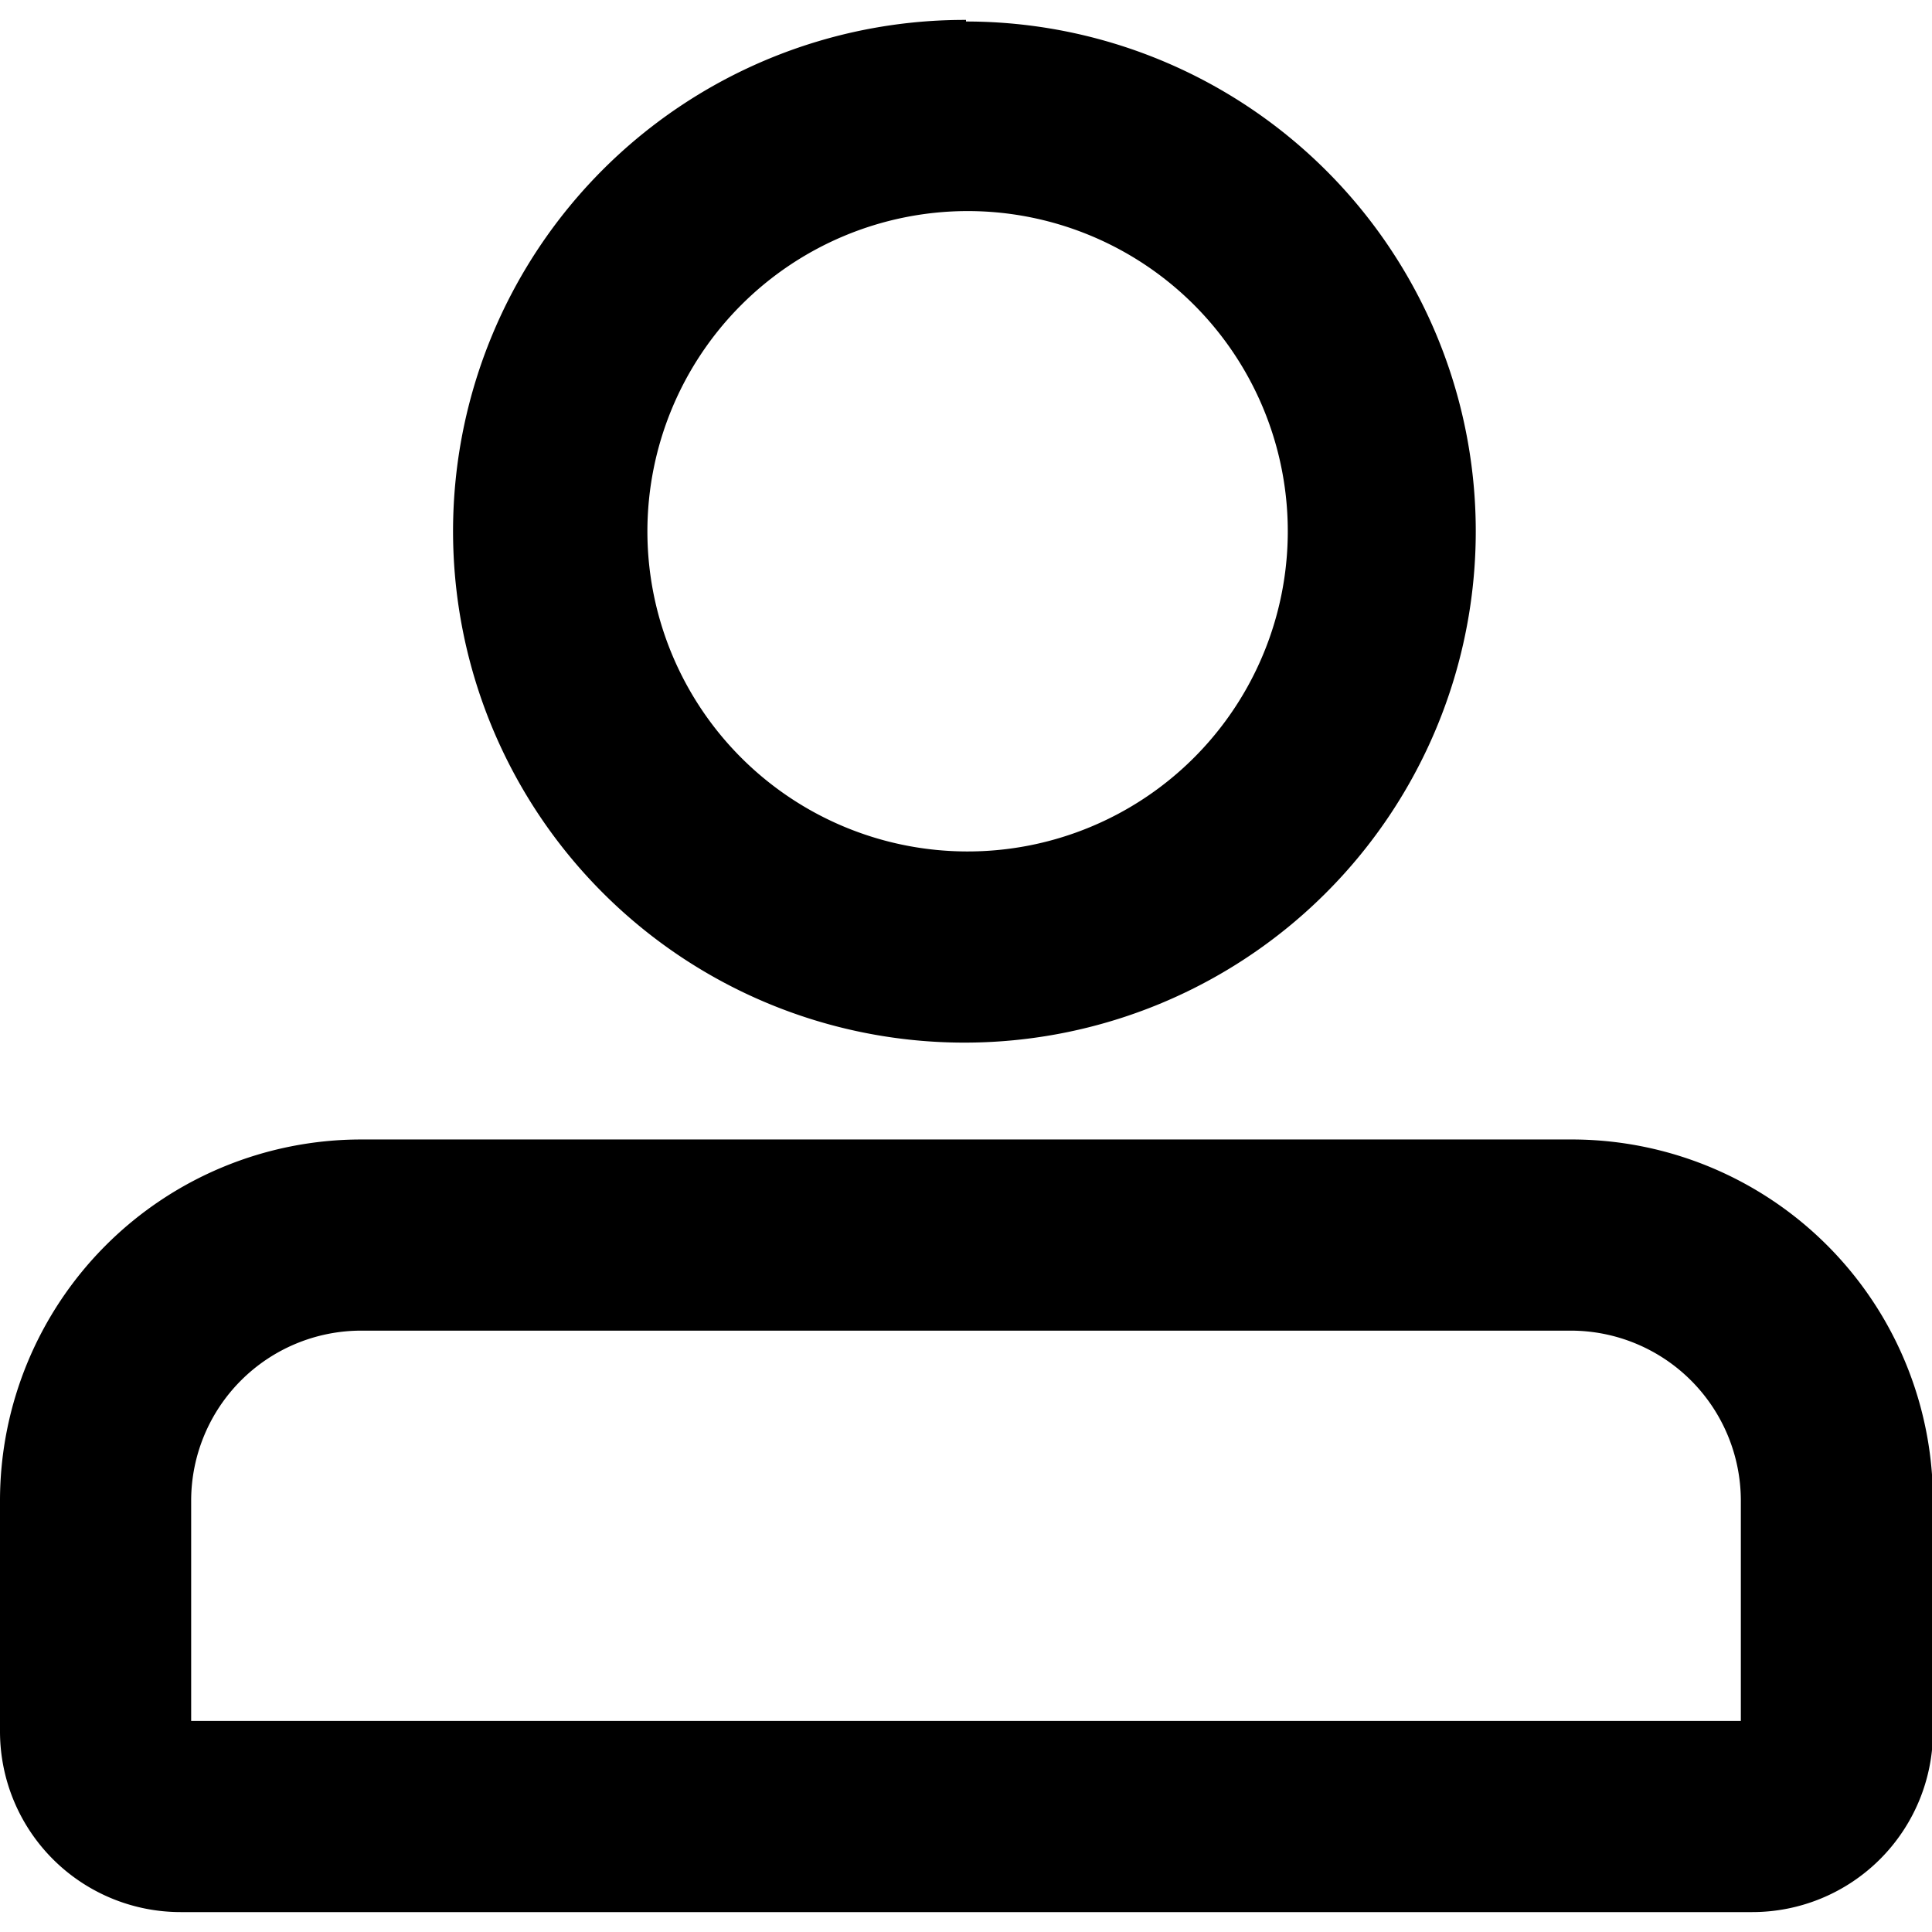 <svg xmlns="http://www.w3.org/2000/svg" class="icon" width="200px" height="200.00px" viewBox="0 0 60.64 59.39"><path d="M30.32,6a10.05,10.05,0,1,1-10,10.05A10.06,10.06,0,0,1,30.32,6m0-6a16.05,16.05,0,1,0,16,16.05,16,16,0,0,0-16-16Z"/><path d="M49.3,41.14a5.34,5.34,0,0,1,5.34,5.33v6.92H6V46.47a5.34,5.34,0,0,1,5.34-5.33h38m0-6h-38A11.34,11.34,0,0,0,0,46.47v7.25a5.67,5.67,0,0,0,5.67,5.67H55a5.67,5.67,0,0,0,5.67-5.67V46.47A11.34,11.34,0,0,0,49.3,35.14Z"/></svg>